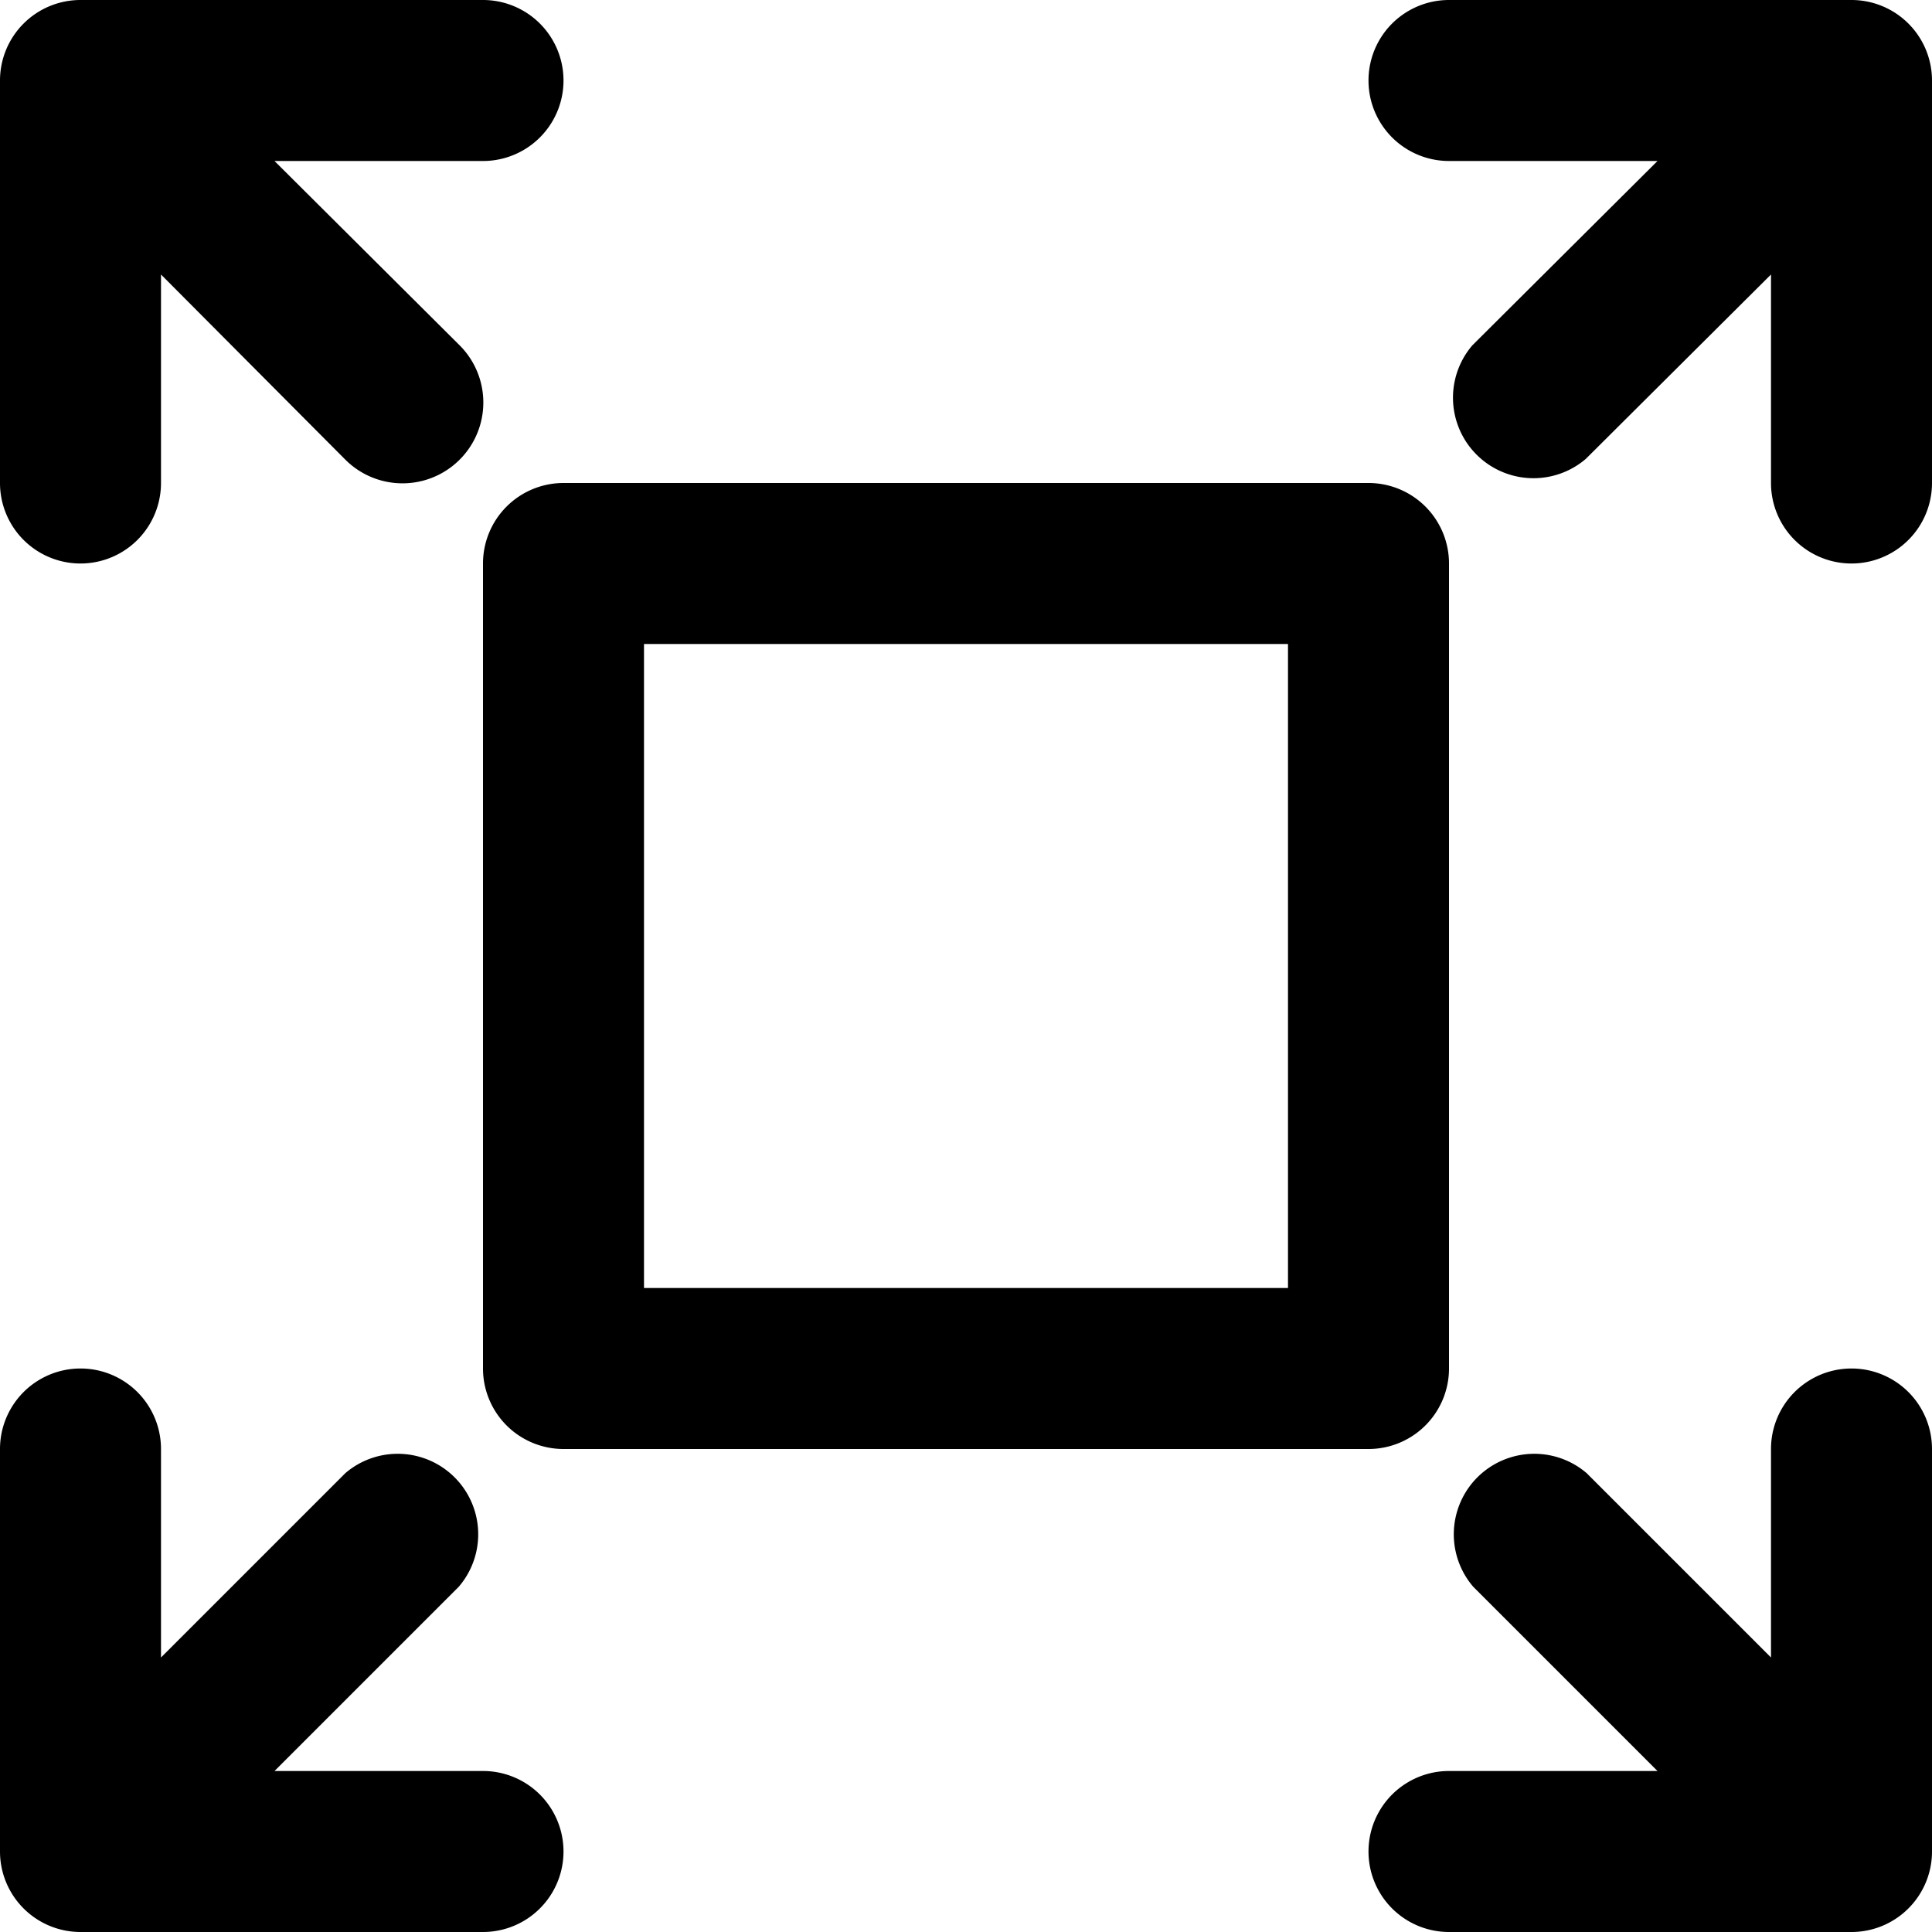 <svg xmlns="http://www.w3.org/2000/svg" viewBox="0 0 24 24"><title>maximize</title><g id="Layer_2" data-name="Layer 2"><g id="Filled_Icons" data-name="Filled Icons"><path d="M18,17V7a1,1,0,0,0-1-1H7A1,1,0,0,0,6,7V17a1,1,0,0,0,1,1H17A1,1,0,0,0,18,17Zm-2-1H8V8h8Z"/><path d="M6,0H1A1,1,0,0,0,0,1V6A1,1,0,0,0,2,6V3.41L4.29,5.71A1,1,0,0,0,5.71,4.29L3.41,2H6A1,1,0,0,0,6,0Z"/><path d="M24,6V1a1,1,0,0,0-1-1H18a1,1,0,0,0,0,2h2.59L18.29,4.29a1,1,0,0,0,1.41,1.41L22,3.41V6a1,1,0,0,0,2,0Z"/><path d="M18,24h5a1,1,0,0,0,1-1V18a1,1,0,0,0-2,0v2.59l-2.29-2.29a1,1,0,0,0-1.41,1.41L20.59,22H18a1,1,0,0,0,0,2Z"/><path d="M0,18v5a1,1,0,0,0,1,1H6a1,1,0,0,0,0-2H3.41l2.29-2.29a1,1,0,0,0-1.41-1.41L2,20.59V18a1,1,0,0,0-2,0Z"/></g></g></svg>